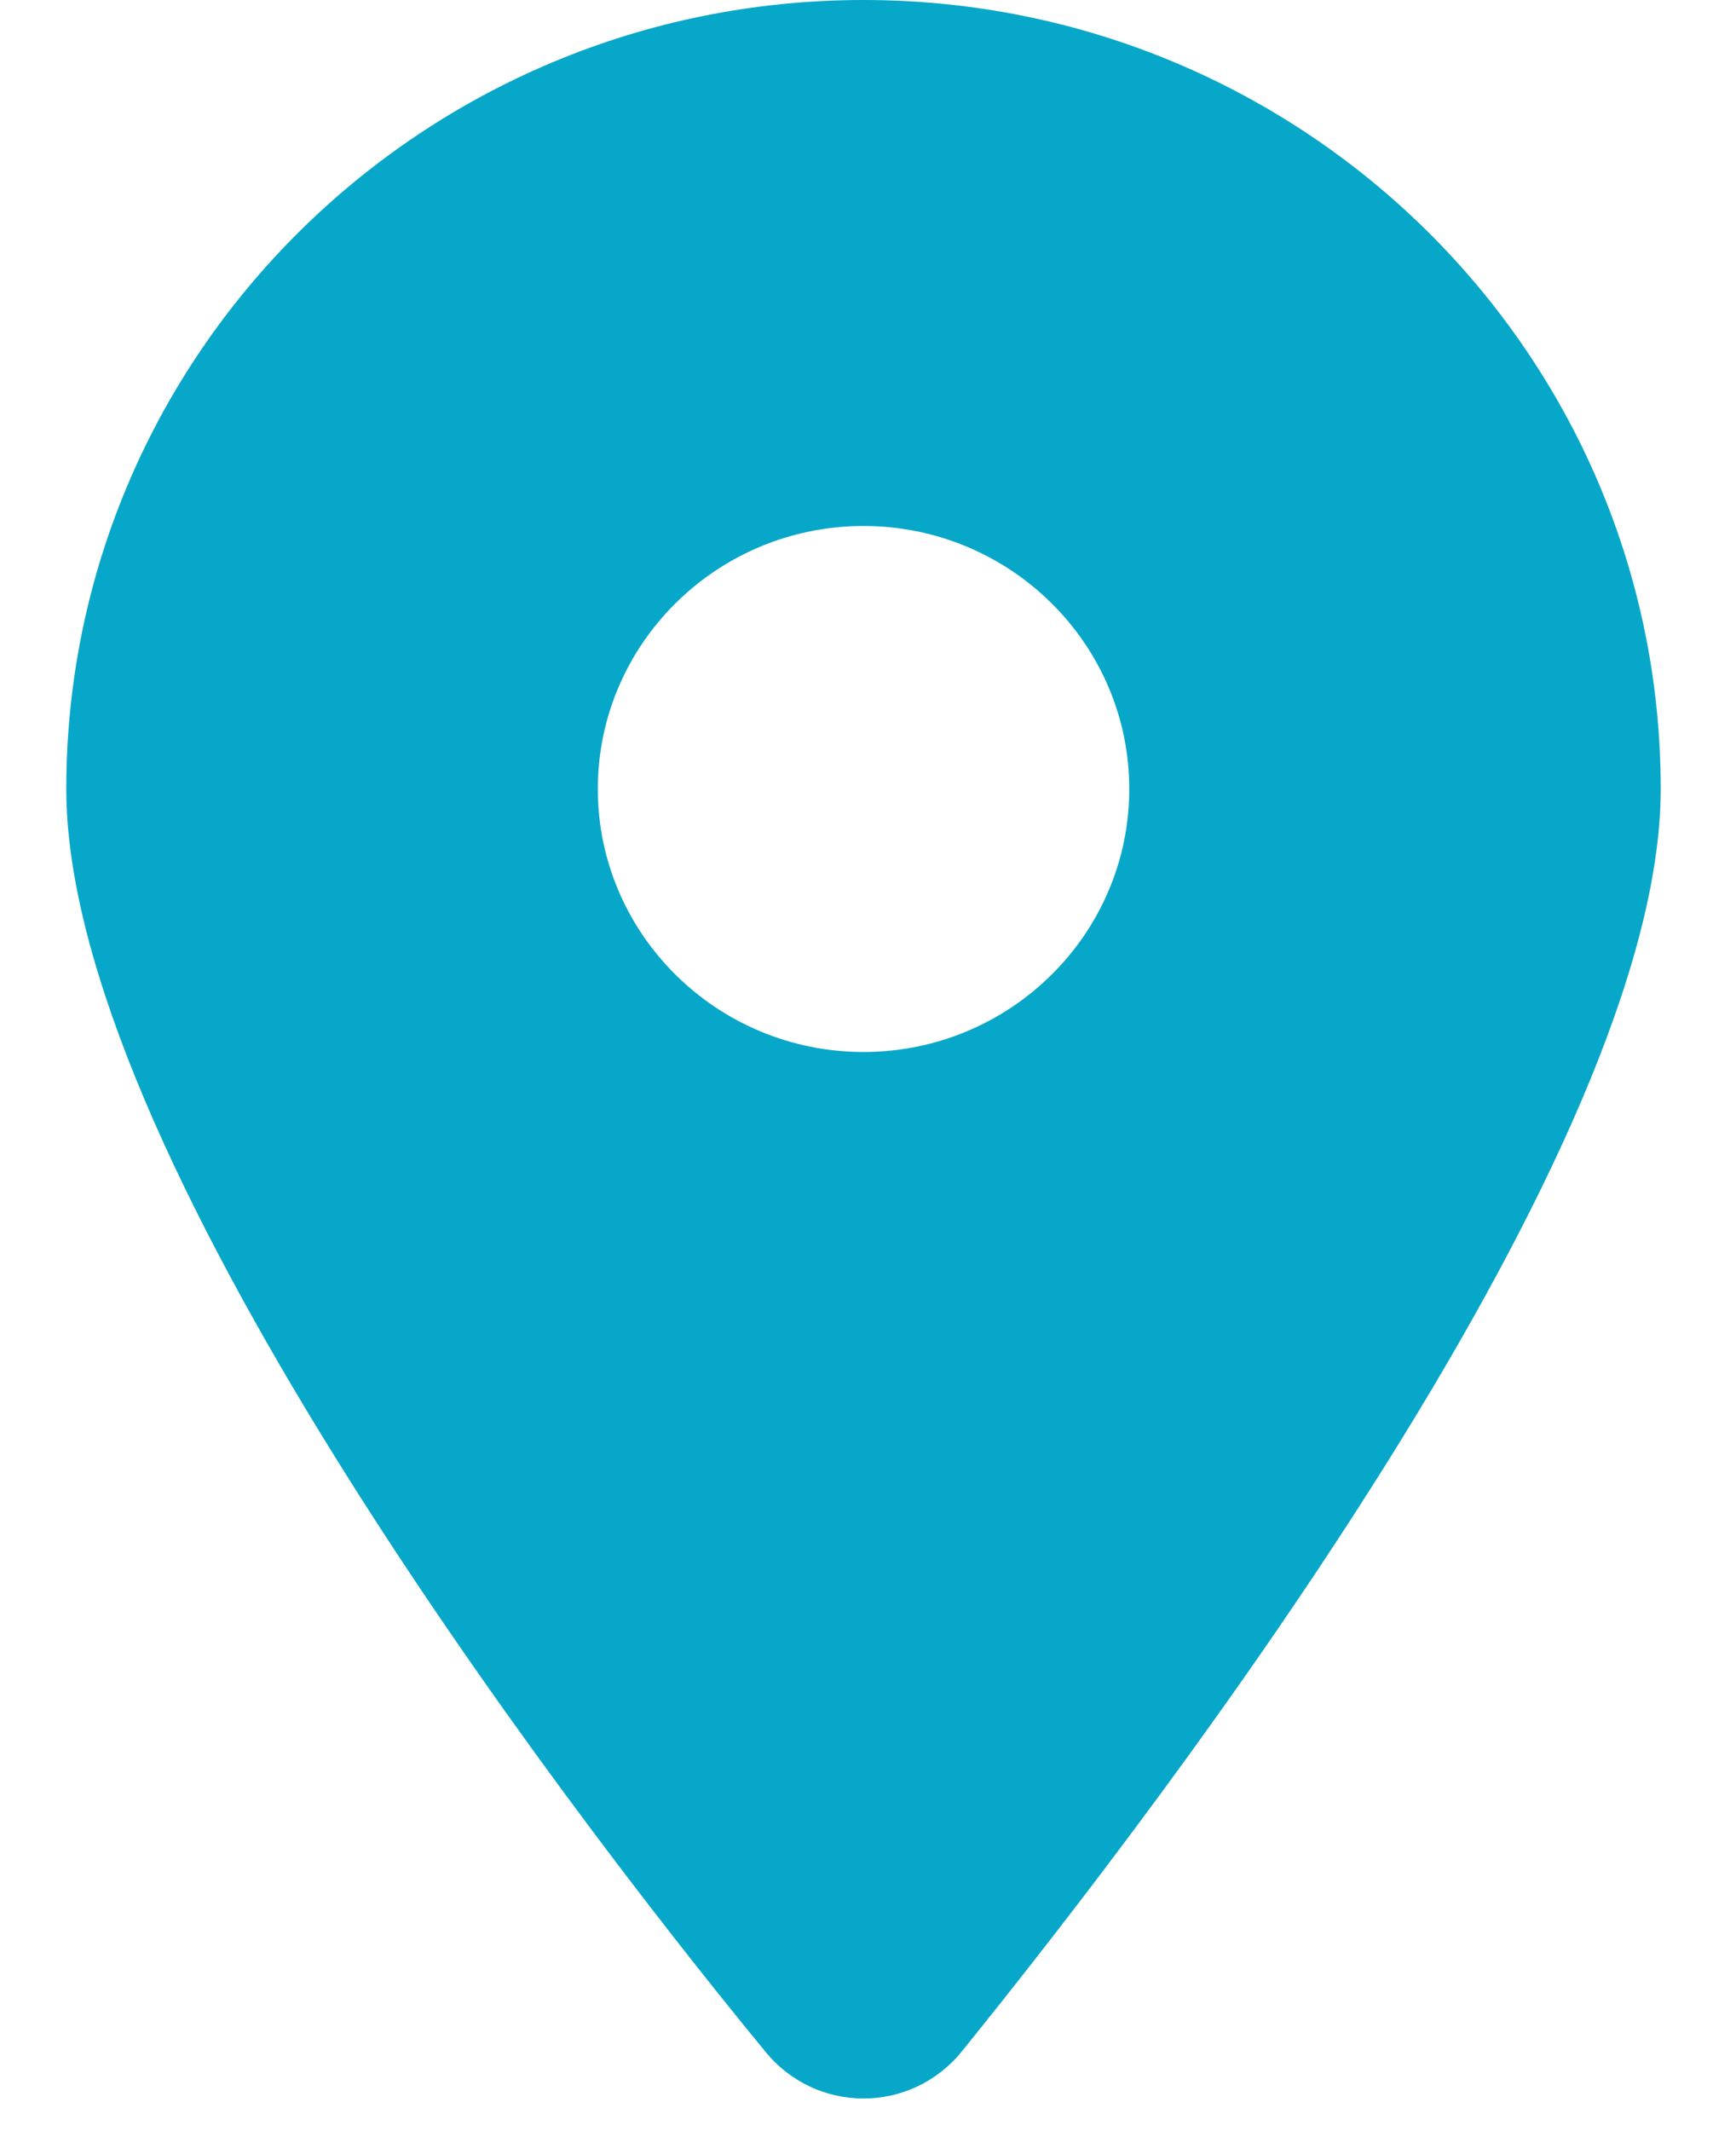 <svg width="22" height="27" viewBox="0 0 22 27" fill="none" xmlns="http://www.w3.org/2000/svg">
<path d="M9.696 25.989C6.949 22.647 0.84 14.546 0.84 9.996C0.84 4.475 5.364 0 10.943 0C16.521 0 21.046 4.475 21.046 9.996C21.046 14.546 14.89 22.647 12.19 25.989C11.543 26.786 10.343 26.786 9.696 25.989ZM10.943 13.328C12.801 13.328 14.311 11.834 14.311 9.996C14.311 8.158 12.801 6.664 10.943 6.664C9.086 6.664 7.576 8.158 7.576 9.996C7.576 11.834 9.086 13.328 10.943 13.328Z" fill="#07A7C9"/>
</svg>
